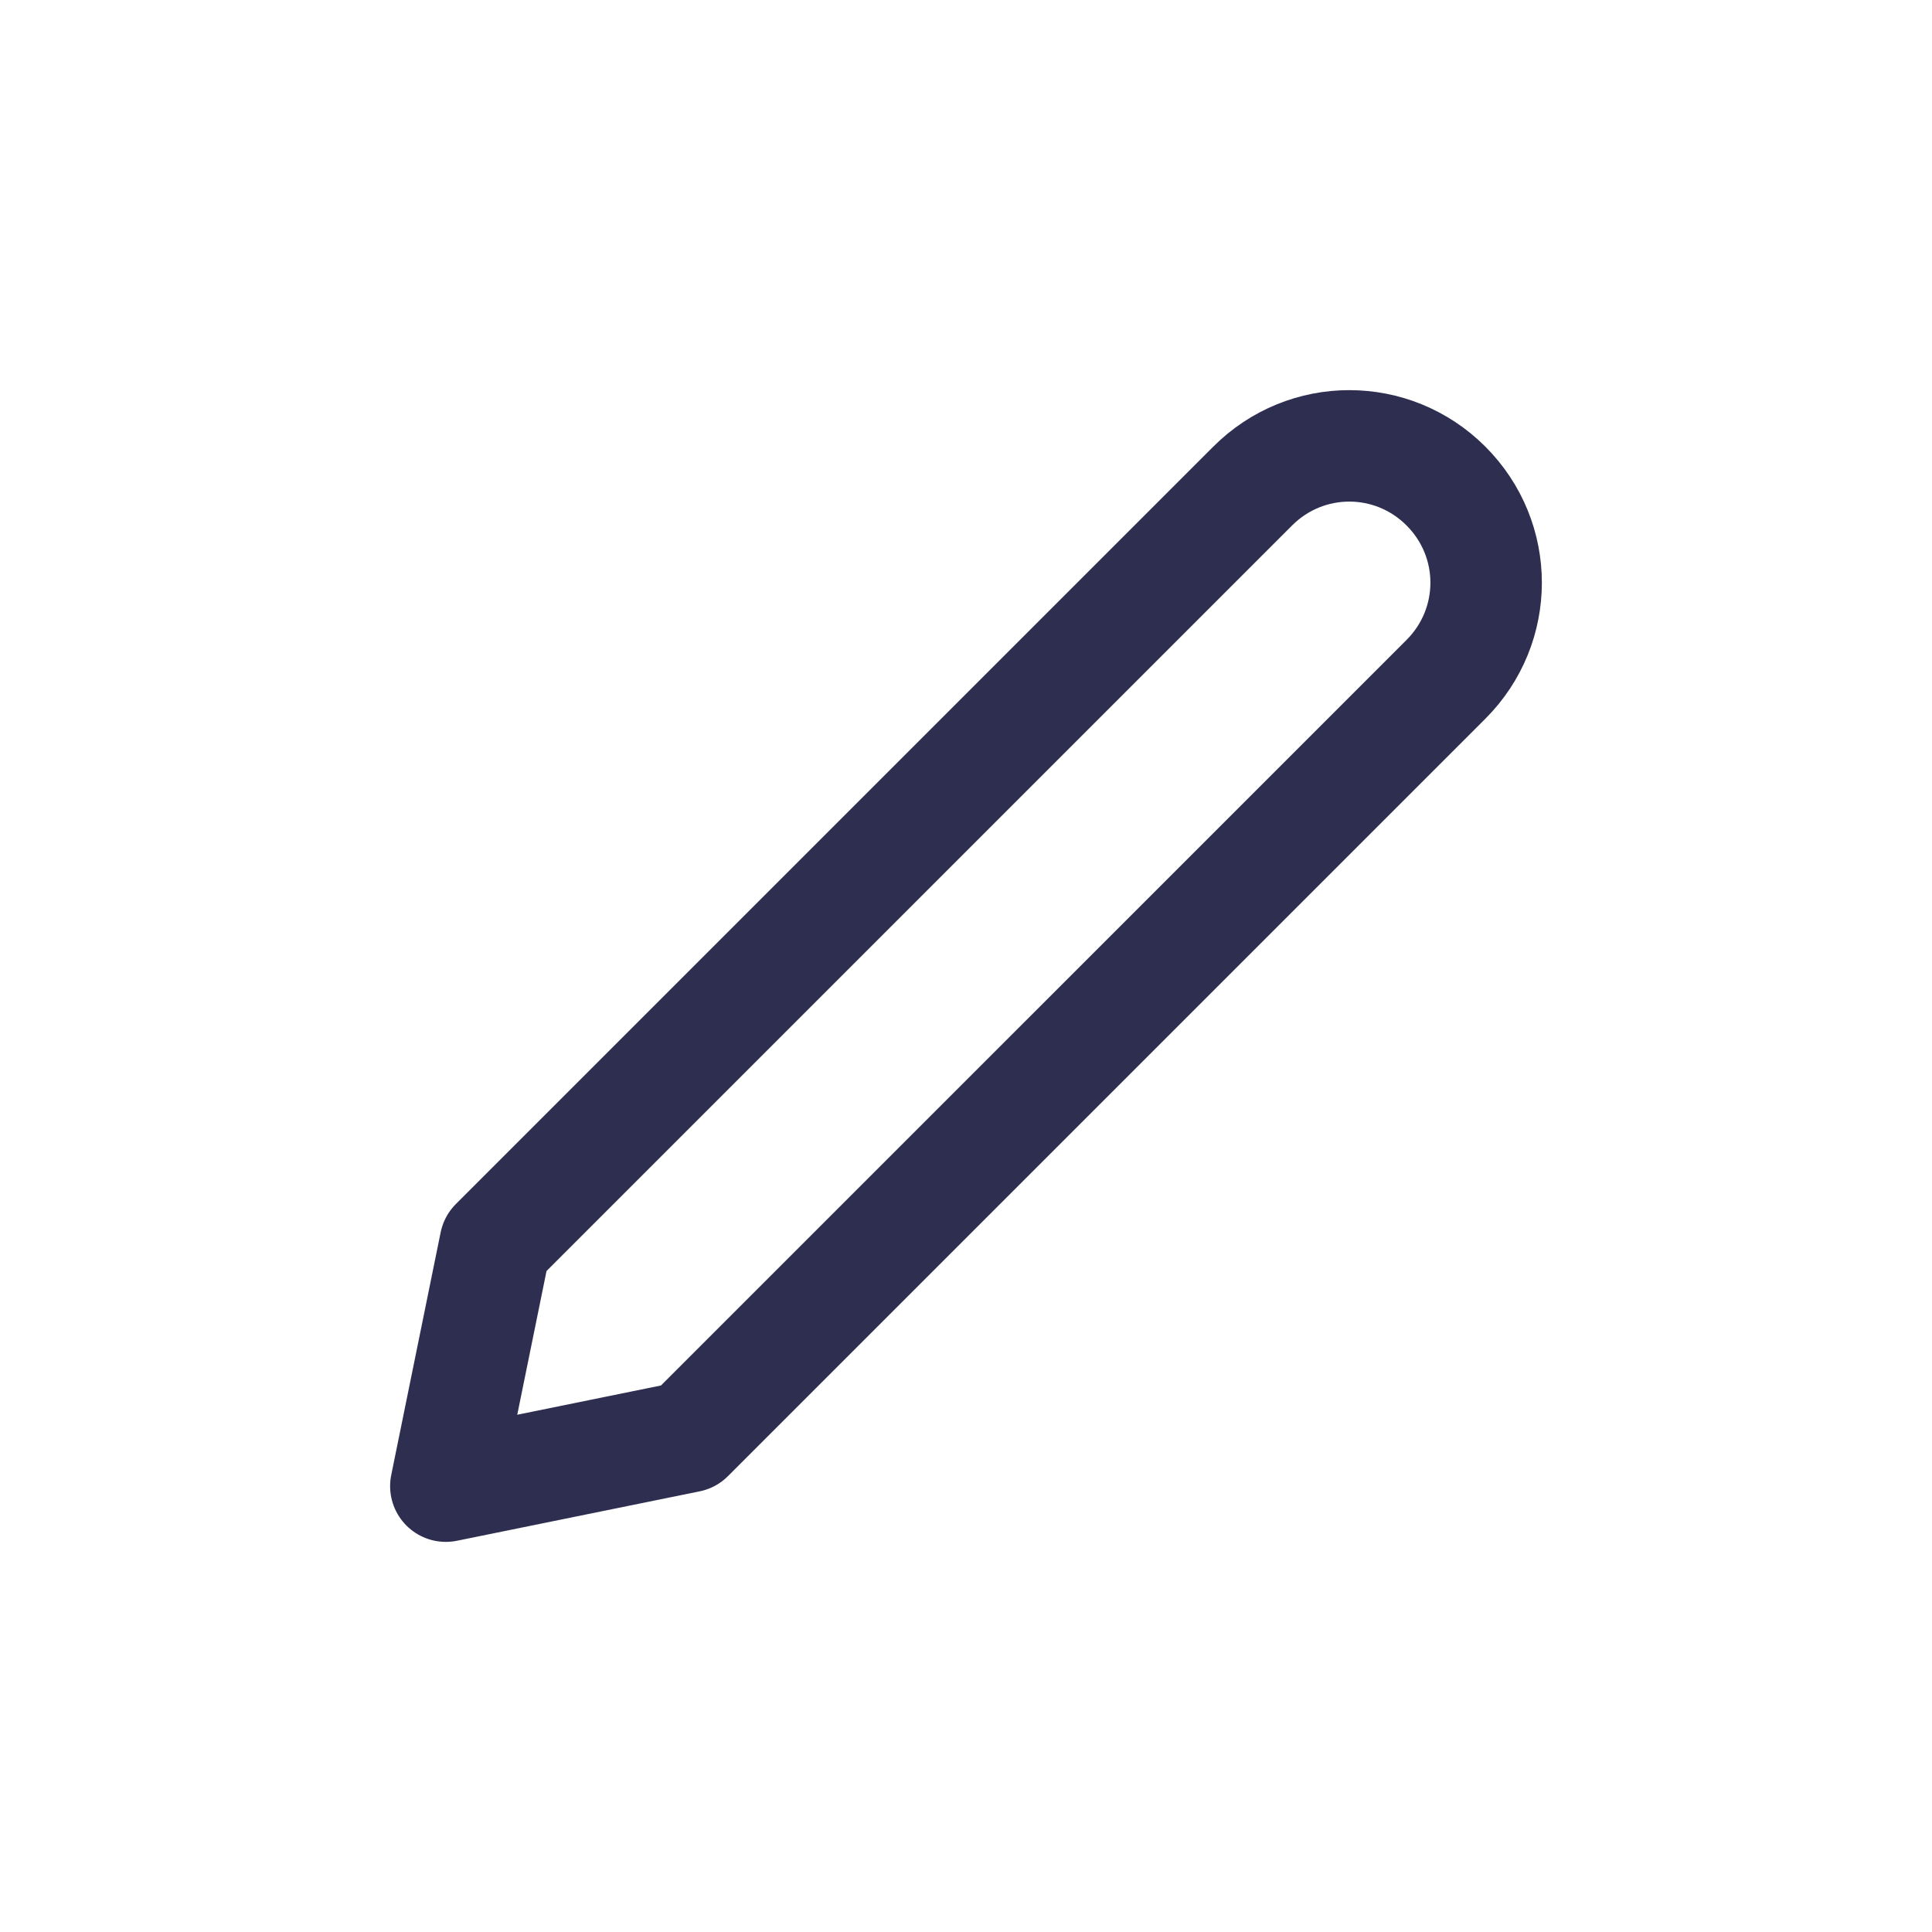 <svg width="26" height="26" viewBox="0 0 26 26" fill="none" xmlns="http://www.w3.org/2000/svg">
<path d="M9.266 19.335L19.459 9.142C20.18 8.421 20.18 7.262 19.459 6.541C18.738 5.82 17.579 5.82 16.858 6.541L6.665 16.734L6 20L9.266 19.335V19.335Z" stroke="#2E2E51" stroke-width="1.5" stroke-linecap="round" stroke-linejoin="round"/>
</svg>
